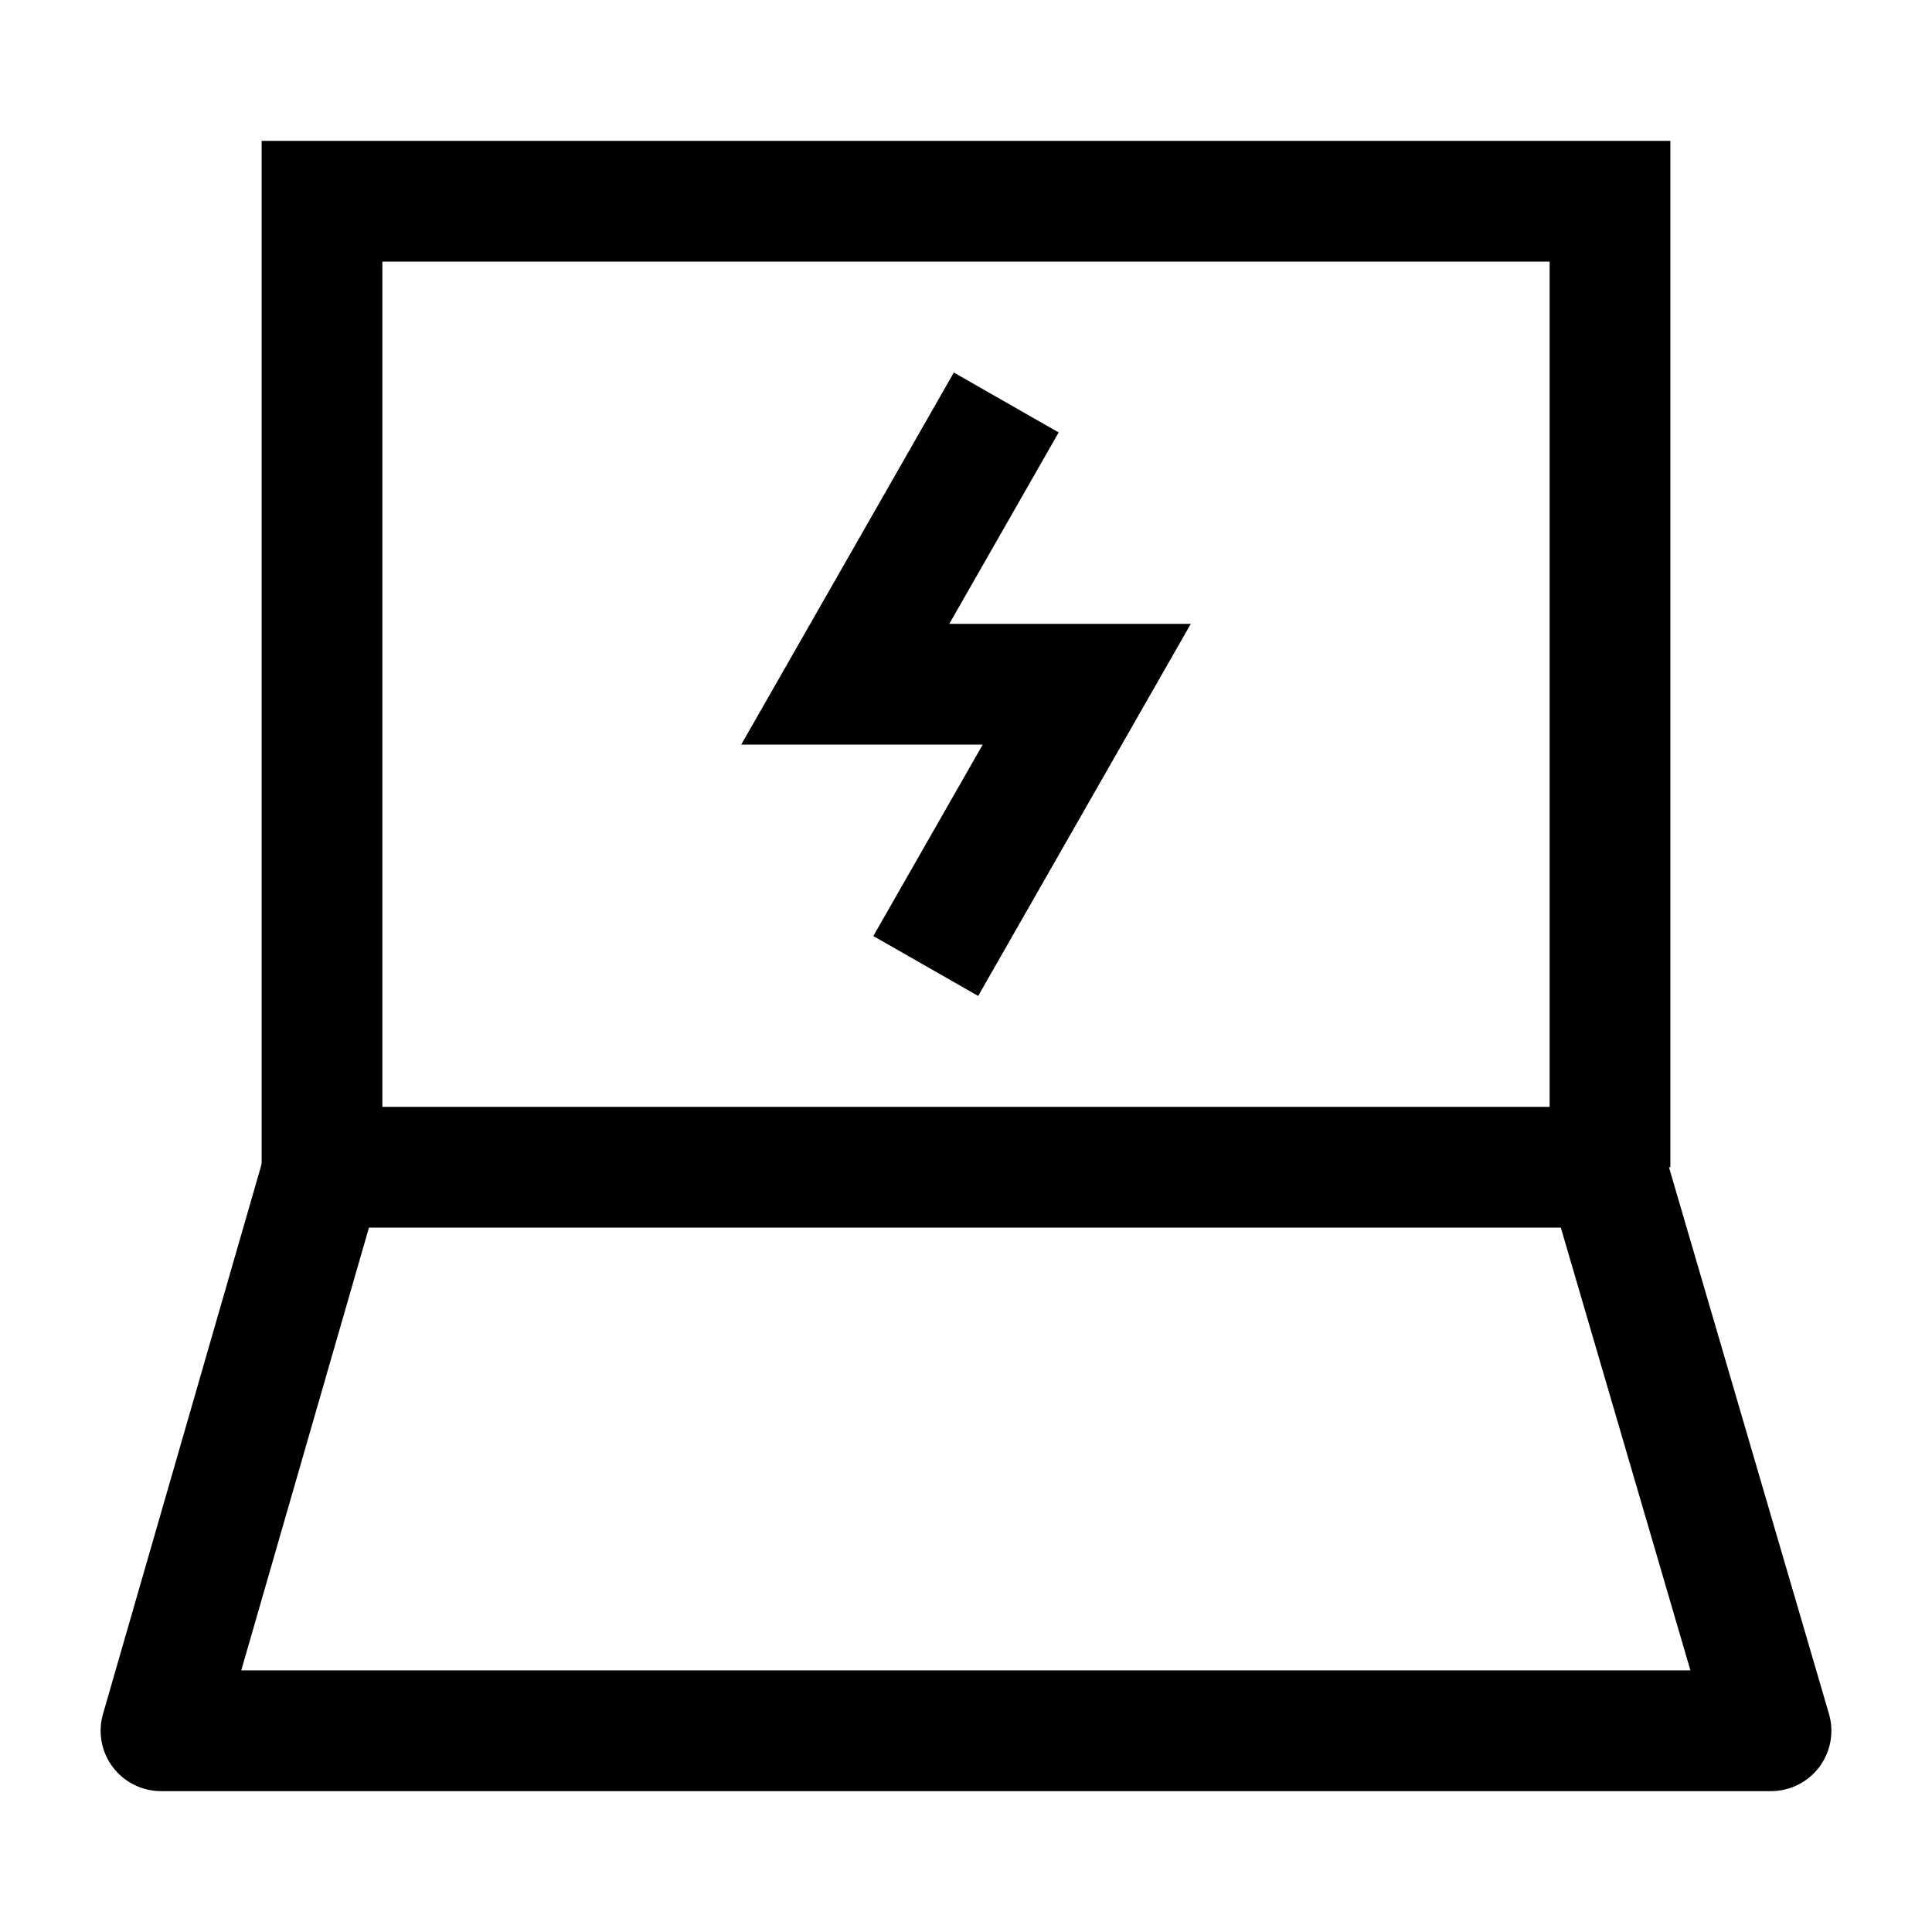 <svg width="24" height="24" viewBox="0 0 24 24" fill="none" xmlns="http://www.w3.org/2000/svg">
    <path d="M20 14.5V2.5L4 2.5V14.5" stroke="currentColor" stroke-width="1.5"/>
    <path d="M2 21.5L4.019 14.5H19.951L22 21.5H2Z" stroke="currentColor" stroke-width="1.5" stroke-linecap="round" stroke-linejoin="round"/>
    <path d="M11.5 12L13.5 8.5H10.5L12.5 5" stroke="currentColor" stroke-width="1.5"/>
</svg>

